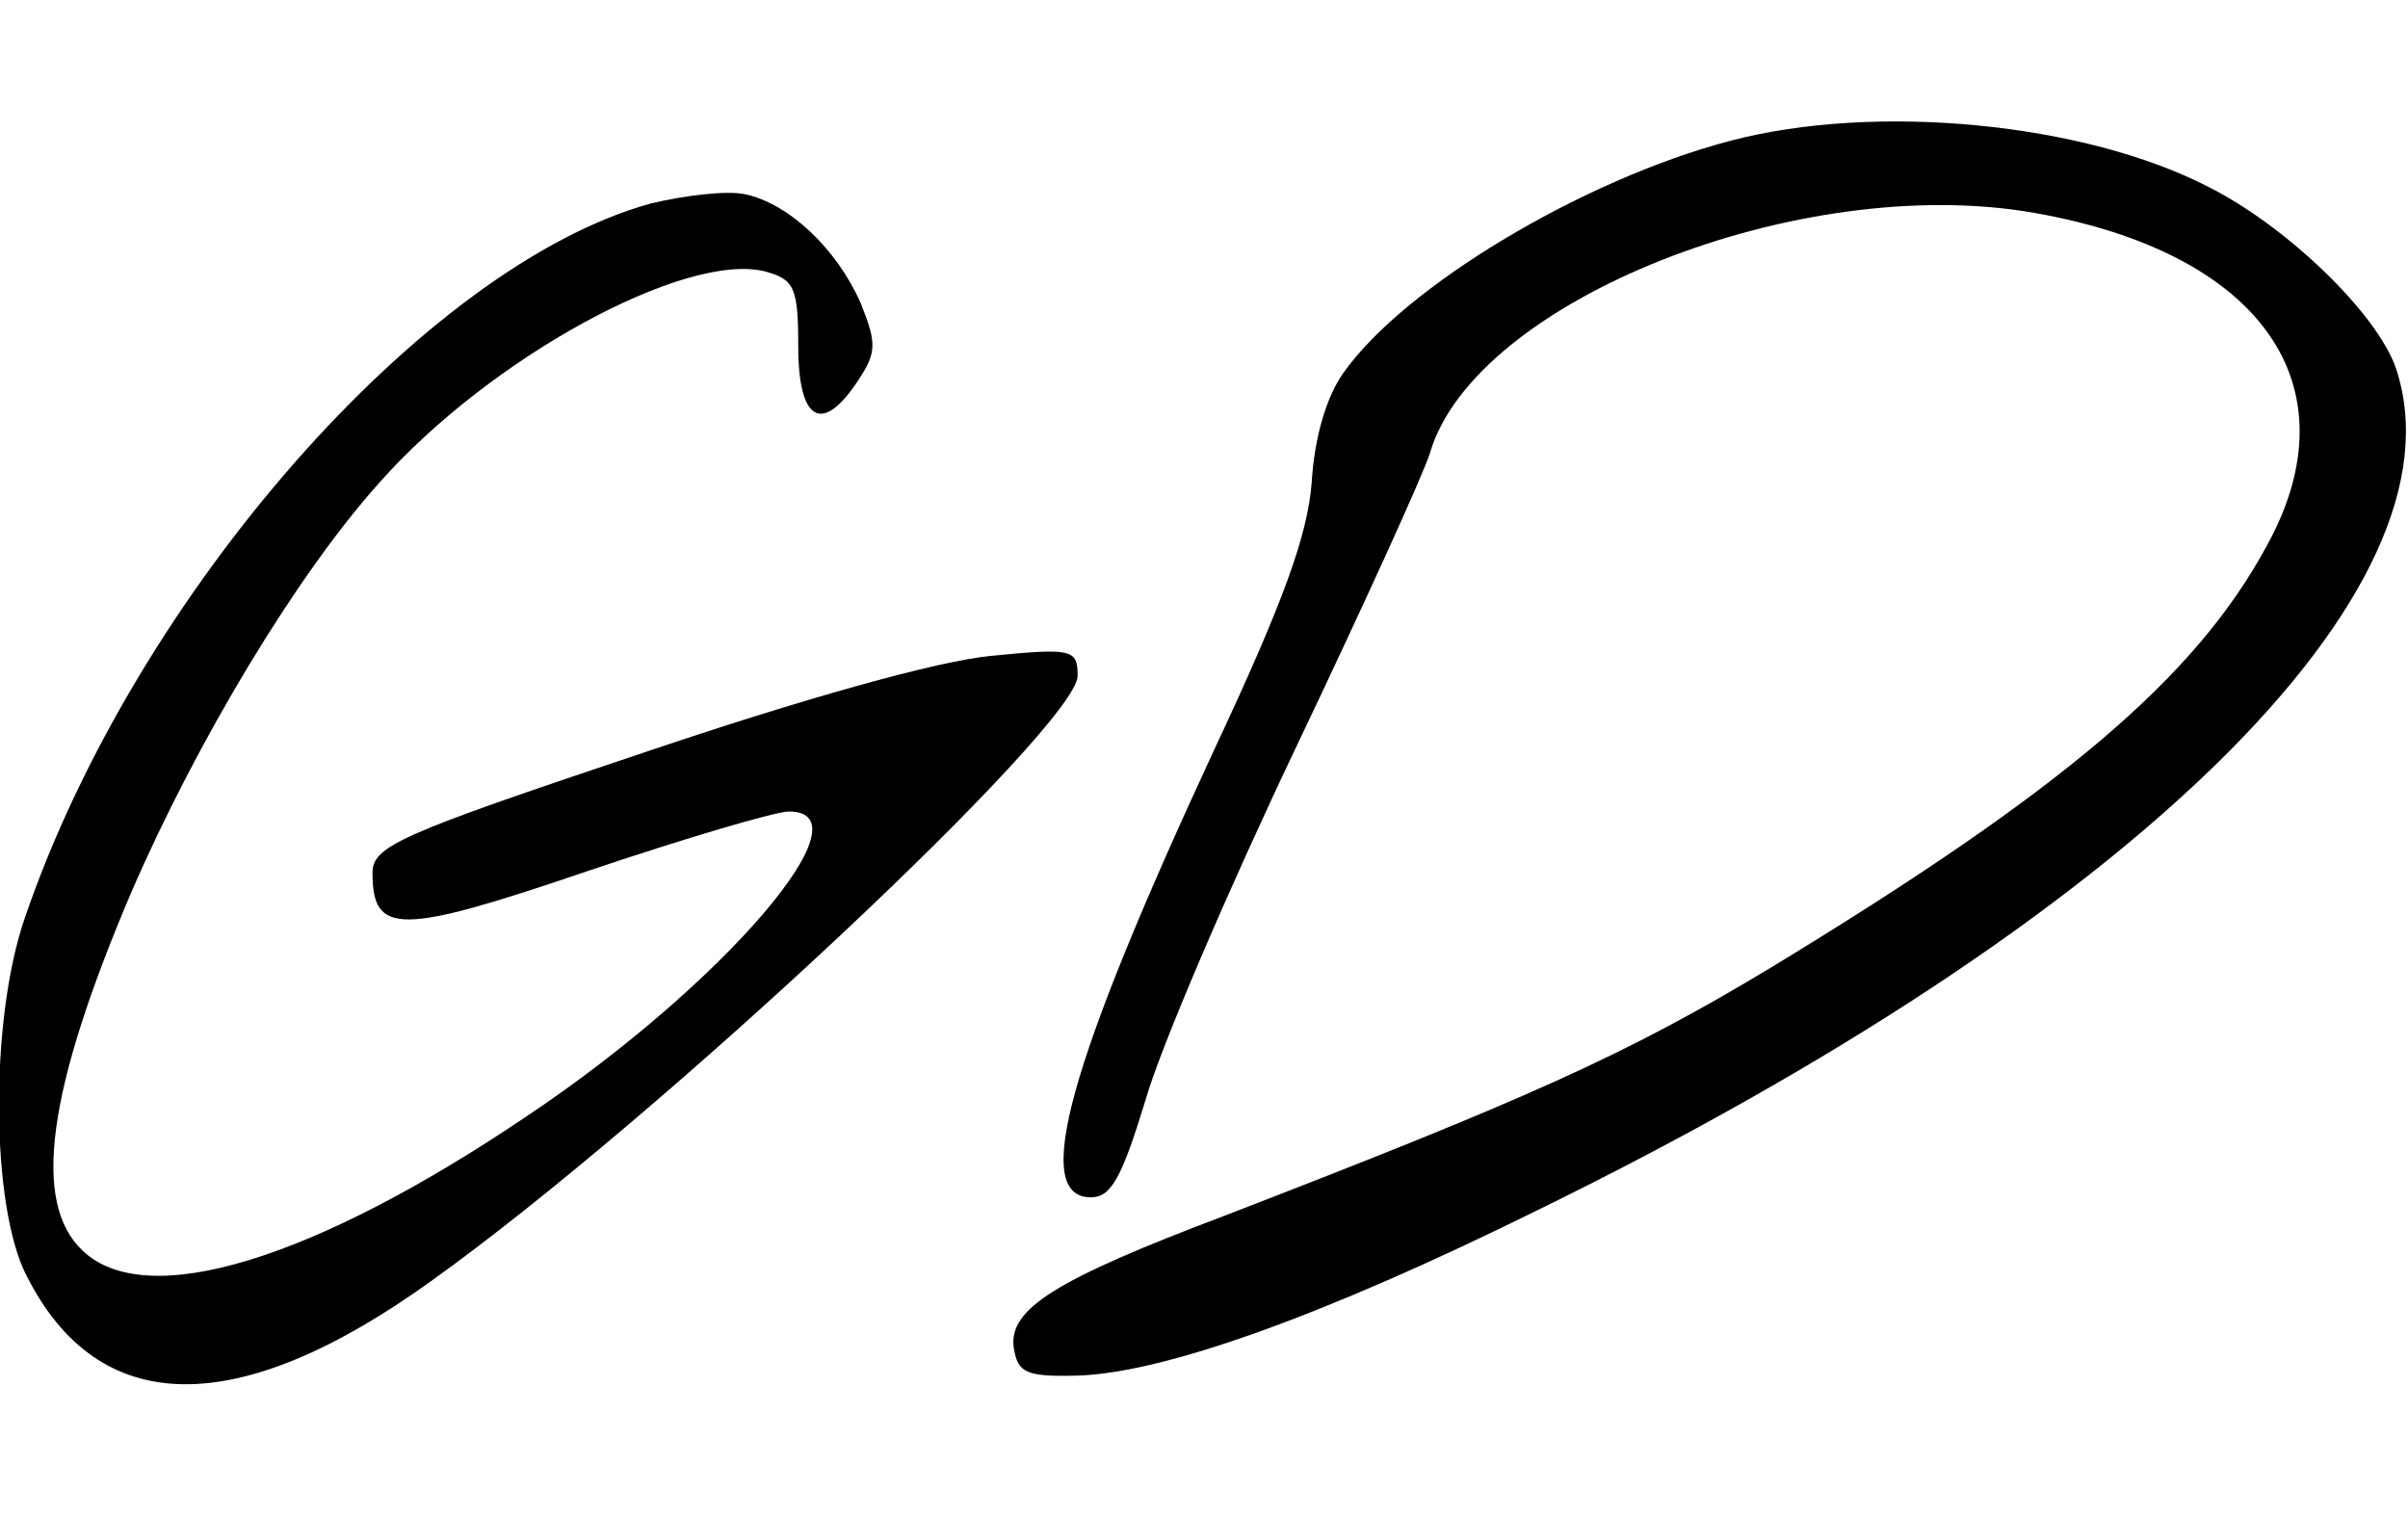 <?xml version="1.0" standalone="no"?>
<!DOCTYPE svg PUBLIC "-//W3C//DTD SVG 20010904//EN"
 "http://www.w3.org/TR/2001/REC-SVG-20010904/DTD/svg10.dtd">
<svg version="1.0" xmlns="http://www.w3.org/2000/svg"
 width="181pt" height="114pt" viewBox="0 0 181 114"
 preserveAspectRatio="xMidYMid meet">

<g transform="translate(0,114) scale(0.1,-0.1)"
fill="#000000" stroke="none">
<path d="M1300 1034 c-110 -29 -244 -109 -290 -174 -13 -18 -22 -49 -24 -82
-3 -40 -21 -90 -74 -203 -109 -235 -137 -335 -92 -335 15 0 23 14 41 73 11 39
63 160 114 267 51 107 96 206 100 220 34 114 278 211 454 180 171 -30 241
-130 175 -250 -54 -100 -155 -185 -374 -318 -108 -65 -182 -98 -410 -186 -127
-48 -162 -70 -158 -99 3 -19 9 -22 48 -21 65 2 185 45 345 124 448 219 701
467 646 633 -14 41 -81 106 -140 136 -94 49 -252 64 -361 35z"/>
<path d="M489 987 c-170 -47 -387 -294 -470 -536 -27 -77 -26 -218 1 -270 54
-107 158 -109 304 -4 172 123 486 418 486 455 0 20 -4 21 -65 15 -41 -4 -141
-32 -265 -74 -179 -60 -200 -69 -200 -89 0 -47 20 -47 161 1 74 25 142 45 152
45 62 0 -49 -130 -197 -229 -160 -108 -286 -147 -334 -101 -38 36 -27 120 37
270 49 113 124 238 186 307 83 94 230 174 290 159 22 -6 25 -12 25 -56 0 -57
18 -67 45 -26 14 21 14 28 2 58 -18 41 -54 75 -87 82 -14 3 -46 -1 -71 -7z"/>
</g>
</svg>
